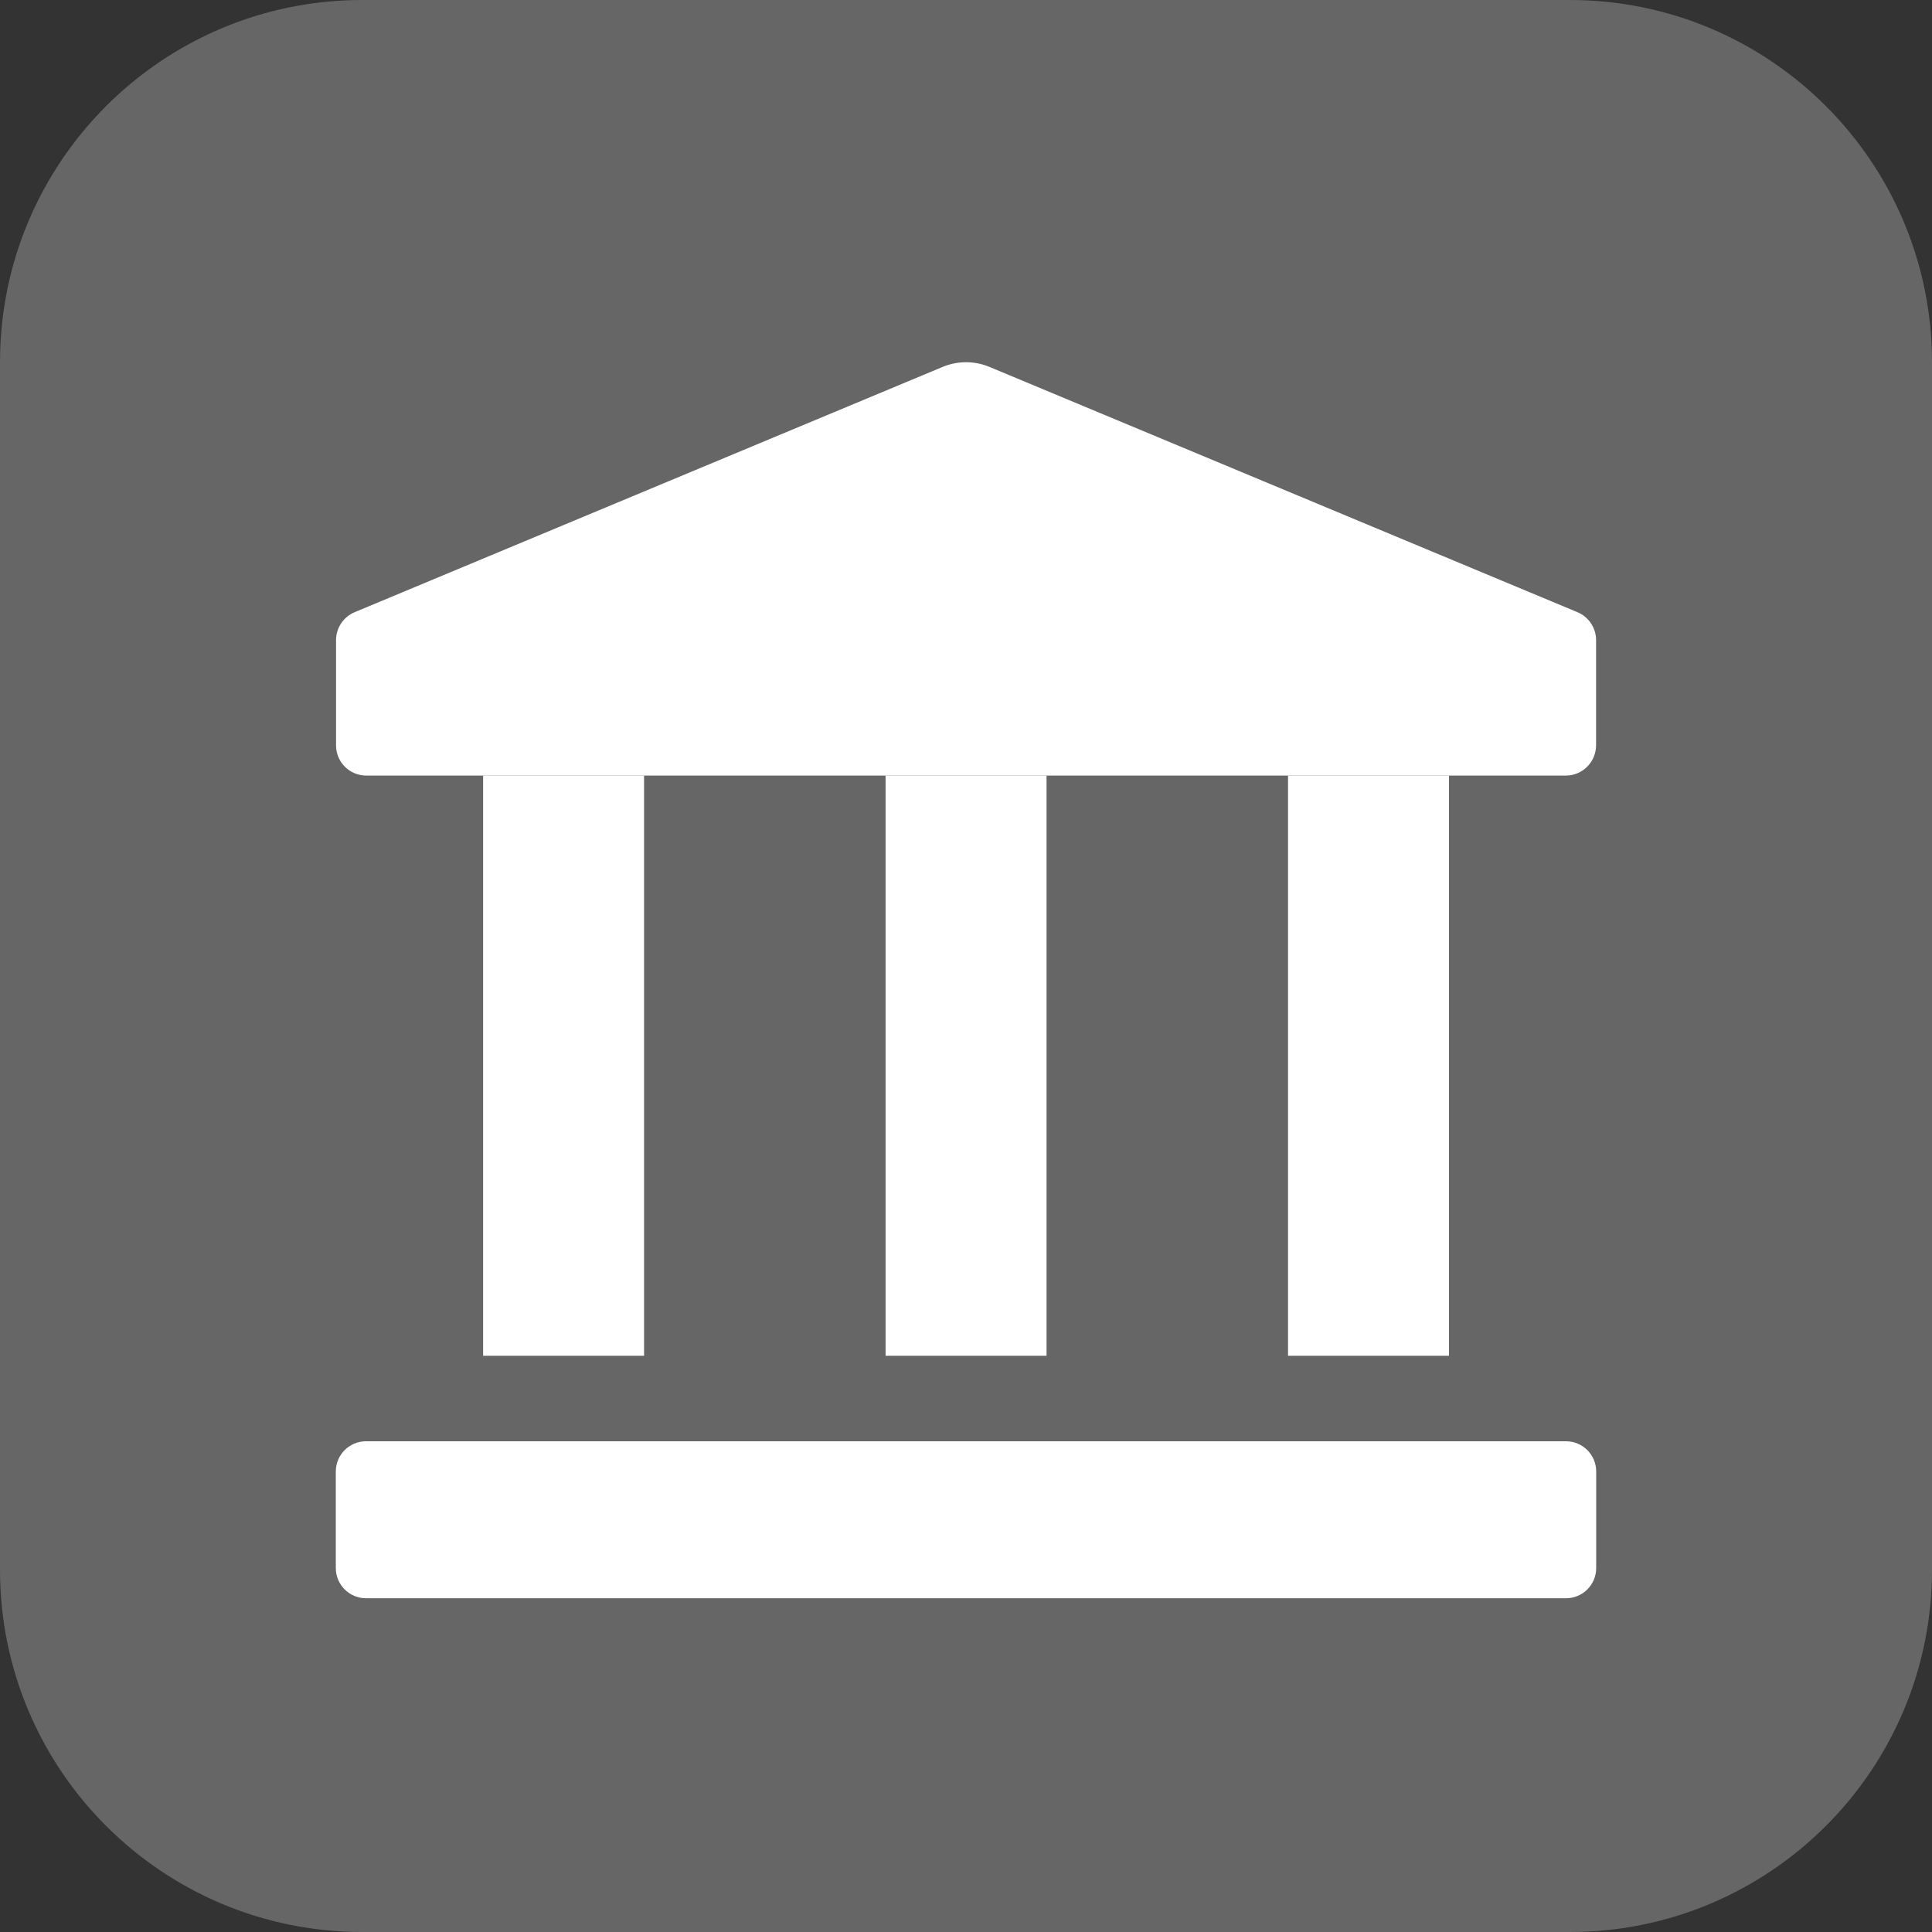 <?xml version="1.0" encoding="utf-8"?>
<!-- Generator: Adobe Illustrator 19.2.0, SVG Export Plug-In . SVG Version: 6.00 Build 0)  -->
<!DOCTYPE svg PUBLIC "-//W3C//DTD SVG 1.1//EN" "http://www.w3.org/Graphics/SVG/1.1/DTD/svg11.dtd">
<svg version="1.1" id="Layer_1" xmlns="http://www.w3.org/2000/svg" xmlns:xlink="http://www.w3.org/1999/xlink" x="0px" y="0px"
	 viewBox="0 0 16 16" enable-background="new 0 0 16 16" xml:space="preserve">
<rect x="0" y="0" width="16" height="16" fill="#333333" stroke="none"/>
<path fill="#666666" d="M13,16H3c-1.657,0-3-1.343-3-3L0,3c0-1.657,1.343-3,3-3l10,0c1.657,0,3,1.343,3,3v10
	C16,14.657,14.657,16,13,16z"/>
<path fill="#FFFFFF" d="M12.969,13.236H3.031c-0.138,0-0.25-0.112-0.25-0.25v-0.8c0-0.138,0.112-0.25,0.25-0.25h9.938
	c0.138,0,0.25,0.112,0.25,0.25v0.8C13.219,13.124,13.107,13.236,12.969,13.236z"/>
<rect x="2.264" y="8.158" transform="matrix(8.858762e-11 1 -1 8.858762e-11 13.492 4.159)" fill="#FFFFFF" width="4.805" height="1.333"/>
<rect x="5.598" y="8.158" transform="matrix(8.858762e-11 1 -1 8.858762e-11 16.825 0.825)" fill="#FFFFFF" width="4.805" height="1.333"/>
<rect x="8.931" y="8.158" transform="matrix(8.858762e-11 1 -1 8.858762e-11 20.158 -2.508)" fill="#FFFFFF" width="4.805" height="1.333"/>
<path fill="#FFFFFF" d="M12.967,6.423H3.033c-0.138,0-0.25-0.112-0.25-0.25V5.301c0-0.101,0.061-0.192,0.154-0.231l4.871-2.032
	c0.123-0.051,0.262-0.051,0.385,0l4.871,2.032c0.093,0.039,0.154,0.13,0.154,0.231v0.872C13.217,6.311,13.106,6.423,12.967,6.423z"
	/>
</svg>
